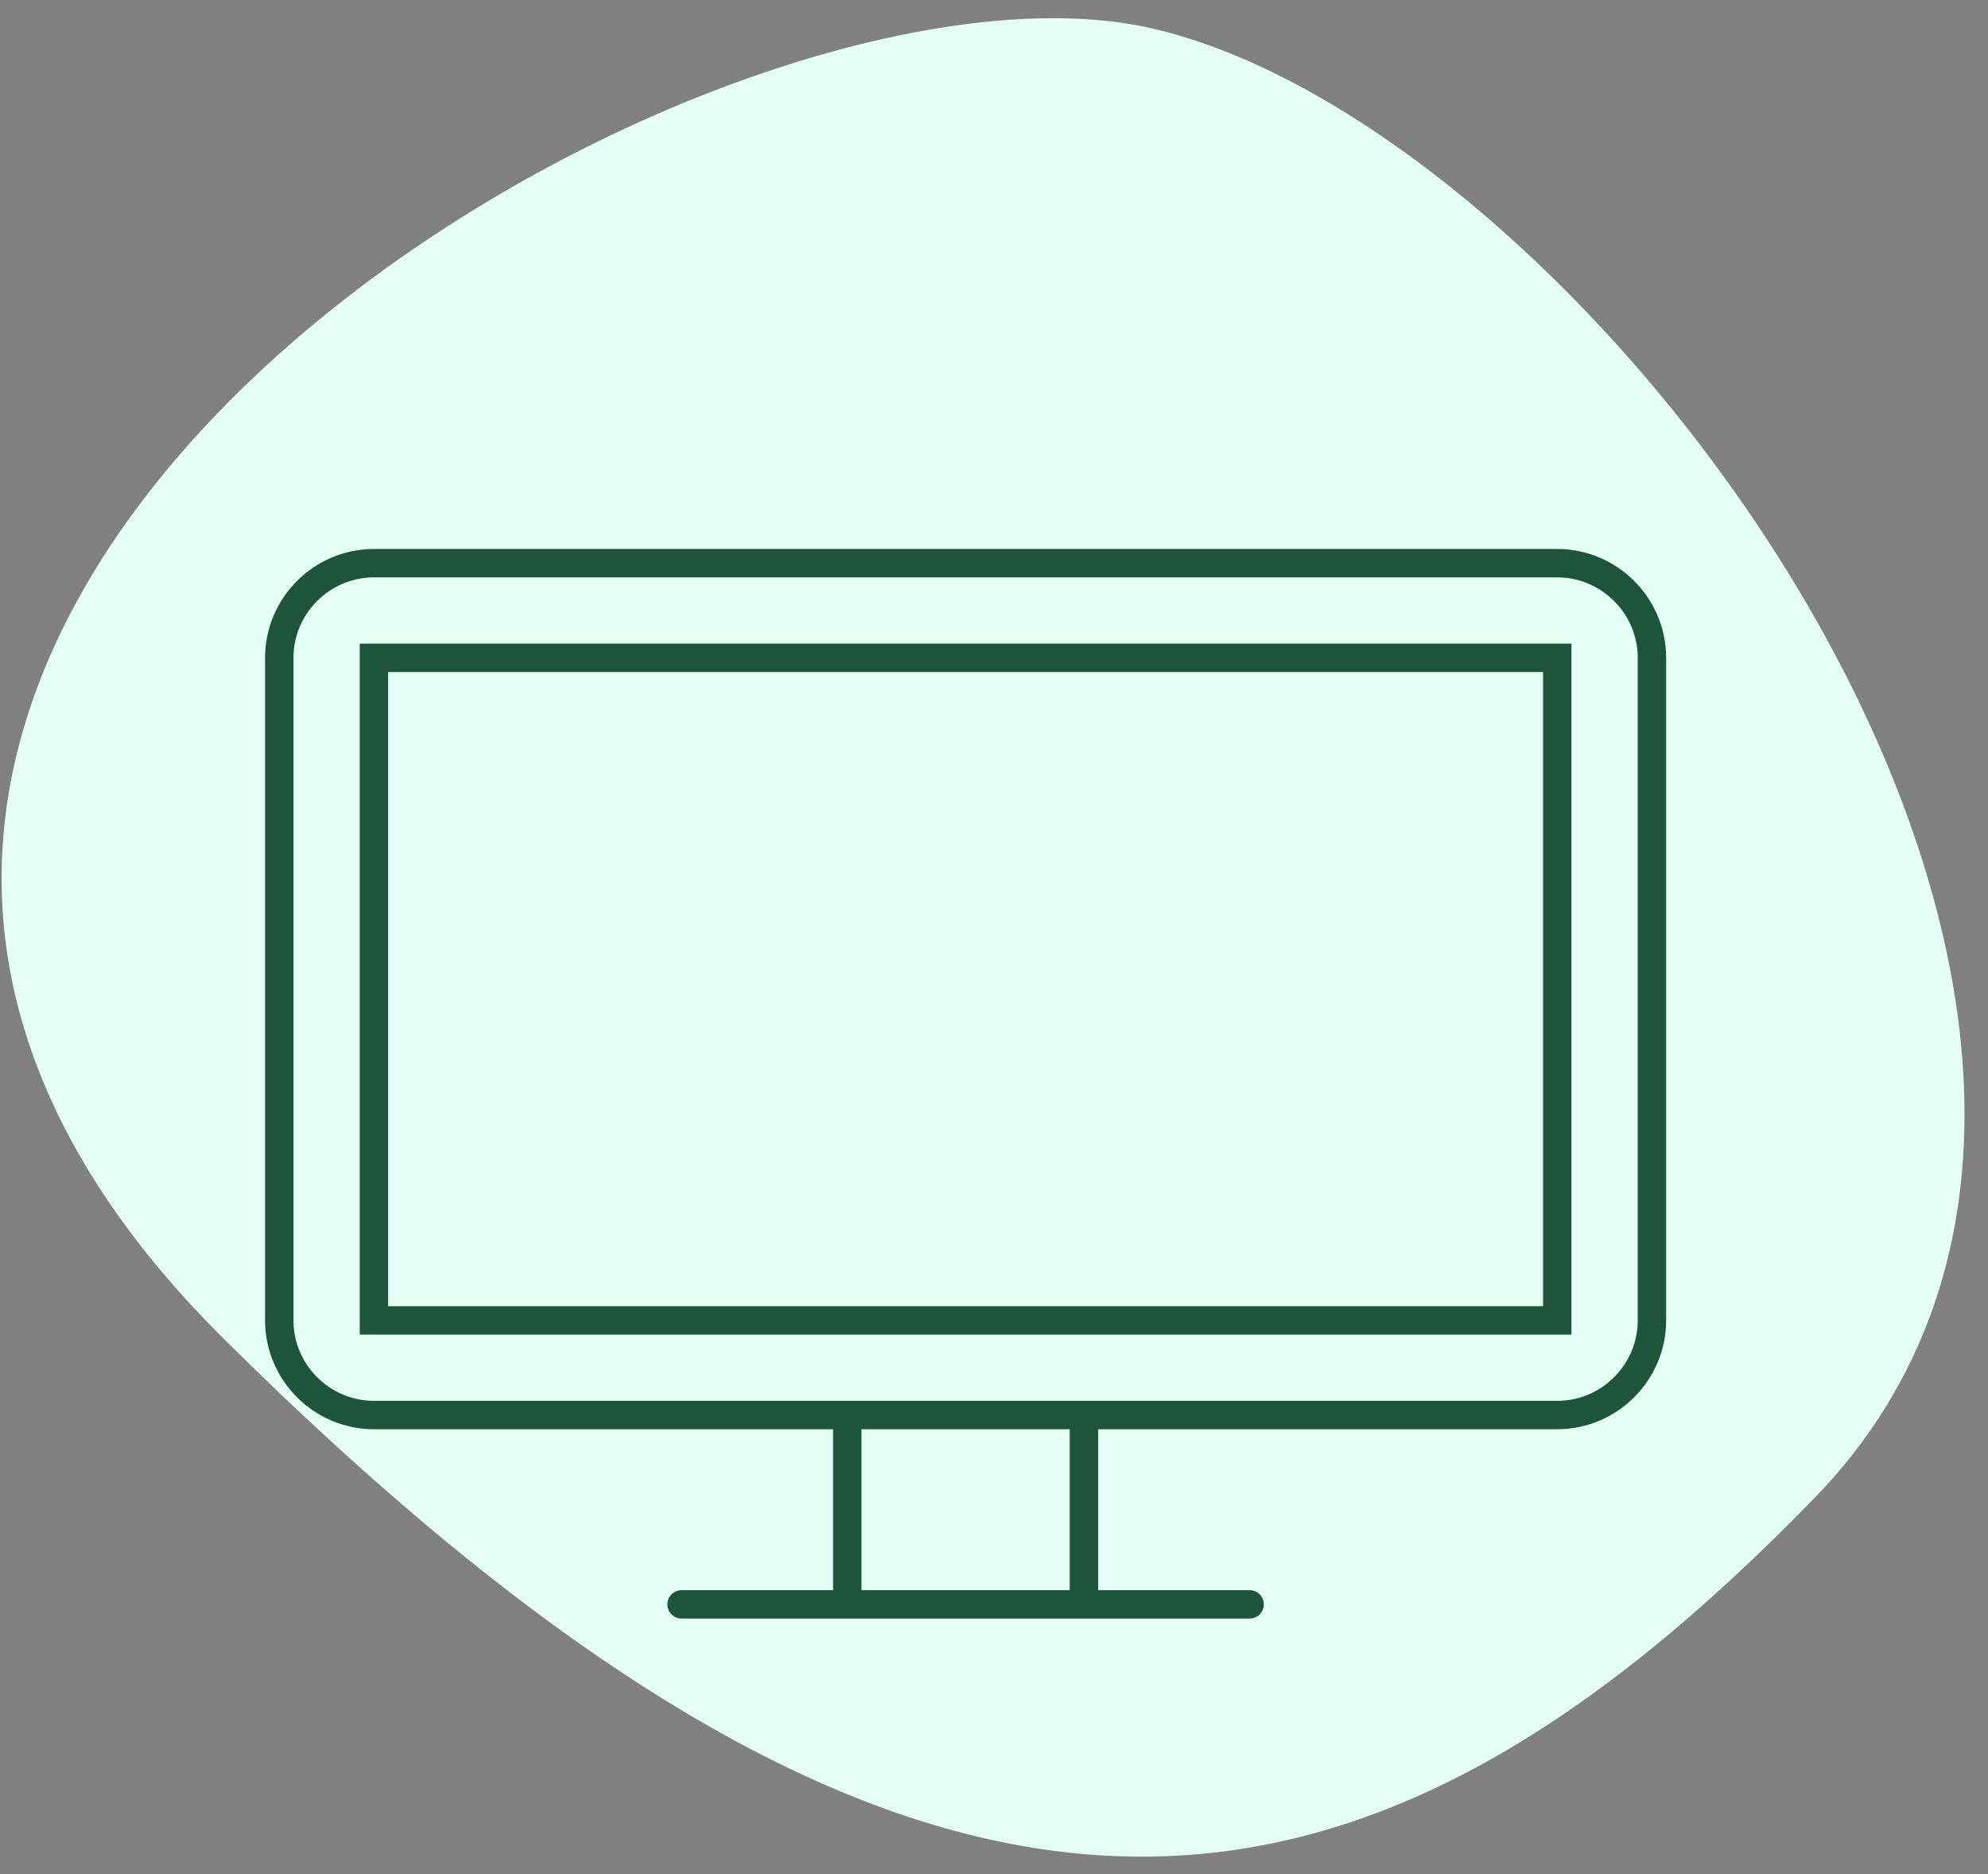<?xml version="1.0" encoding="UTF-8"?>
<svg width="70px" height="66px" viewBox="0 0 70 66" version="1.1" xmlns="http://www.w3.org/2000/svg" xmlns:xlink="http://www.w3.org/1999/xlink">
    <rect x="0" y="0" width="70" height="66" fill="#808080" stroke="none"/>
    <!-- Generator: Sketch 50.2 (55047) - http://www.bohemiancoding.com/sketch -->
    <title>icon-websites</title>
    <desc>Created with Sketch.</desc>
    <defs></defs>
    <g id="Page-1" stroke="none" stroke-width="1" fill="none" fill-rule="evenodd">
        <g id="basil-website-v1" transform="translate(-540, -2294)">
            <g id="Features-#2" transform="translate(0, 2082)">
                <g id="#2" transform="translate(442, 206)">
                    <g id="icon-websites" transform="translate(92, 0)">
                        <path d="M34.792,10.952 C65.315,-6.797 78.569,40.16 70.842,54.548 C63.115,68.936 26.466,83.09 14.846,63.625 C3.226,44.159 4.268,28.701 34.792,10.952 Z" id="icon-bg-1" fill="#E3FFF3" transform="translate(40.5, 40.07) rotate(-105) translate(-40.5, -40.07) "></path>
                        <path d="M64.167,52.5 C64.167,54.333 62.667,55.833 60.833,55.833 L19.167,55.833 C17.333,55.833 15.833,54.333 15.833,52.5 L15.833,29.167 C15.833,27.333 17.333,25.833 19.167,25.833 L60.833,25.833 C62.667,25.833 64.167,27.333 64.167,29.167 L64.167,52.5 Z" id="Stroke-1" stroke="#1E543C"></path>
                        <polygon id="Stroke-3" stroke="#1E543C" points="19.167 52.5 60.833 52.5 60.833 29.167 19.167 29.167"></polygon>
                        <path d="M30,62.5 L50,62.5" id="Stroke-5" stroke="#1E543C" stroke-linecap="round"></path>
                        <path d="M35.833,55.833 L35.833,62.5" id="Stroke-6" stroke="#1E543C"></path>
                        <path d="M44.167,55.833 L44.167,62.5" id="Stroke-7" stroke="#1E543C"></path>
                    </g>
                </g>
            </g>
        </g>
    </g>
</svg>